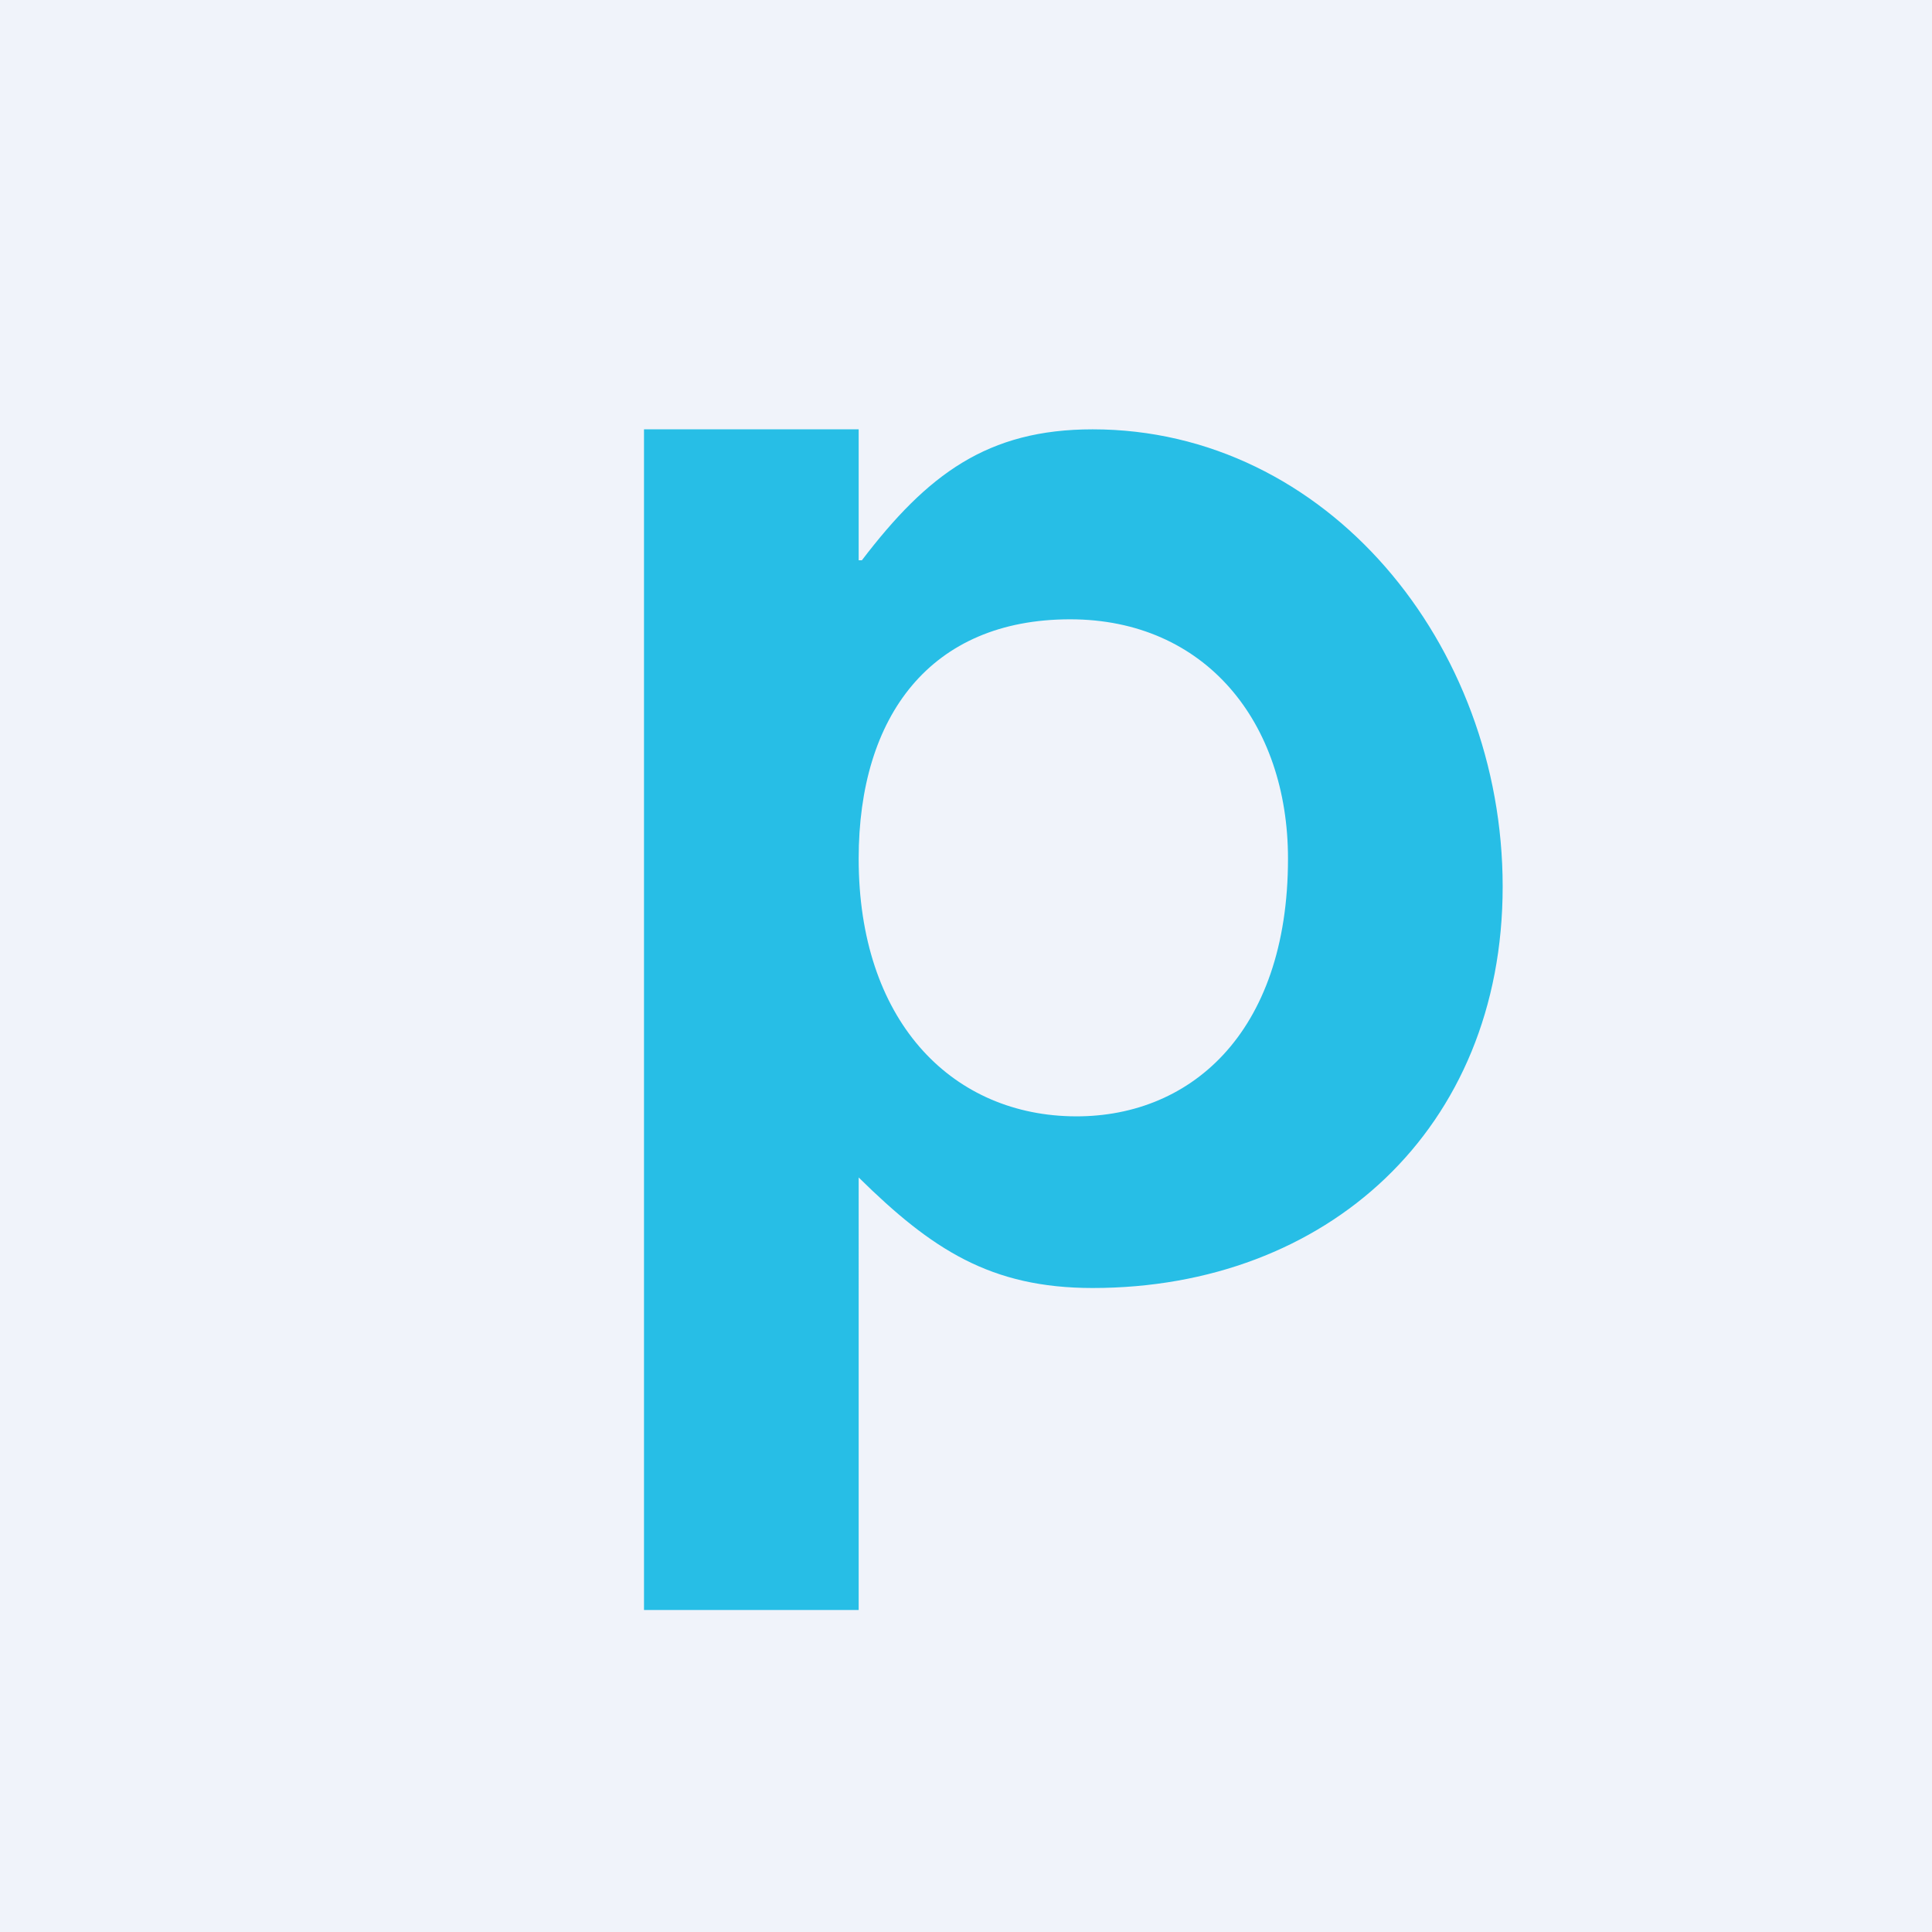 <!-- by TradingView --><svg width="18" height="18" viewBox="0 0 18 18" xmlns="http://www.w3.org/2000/svg"><path fill="#F0F3FA" d="M0 0h18v18H0z"/><path d="M8 8c0 1.5.85 2.37 1.97 2.4 1.1.03 2.03-.76 2.03-2.4 0-1.27-.77-2.23-2.03-2.23C8.67 5.77 8 6.67 8 8ZM6 4h2v1.22h.03C8.64 4.42 9.2 4 10.18 4 12.36 4 14 6 14 8.26S12.36 12 10.18 12c-.95 0-1.5-.36-2.18-1.03V15H6V4Z" fill="#27BEE6"/></svg>